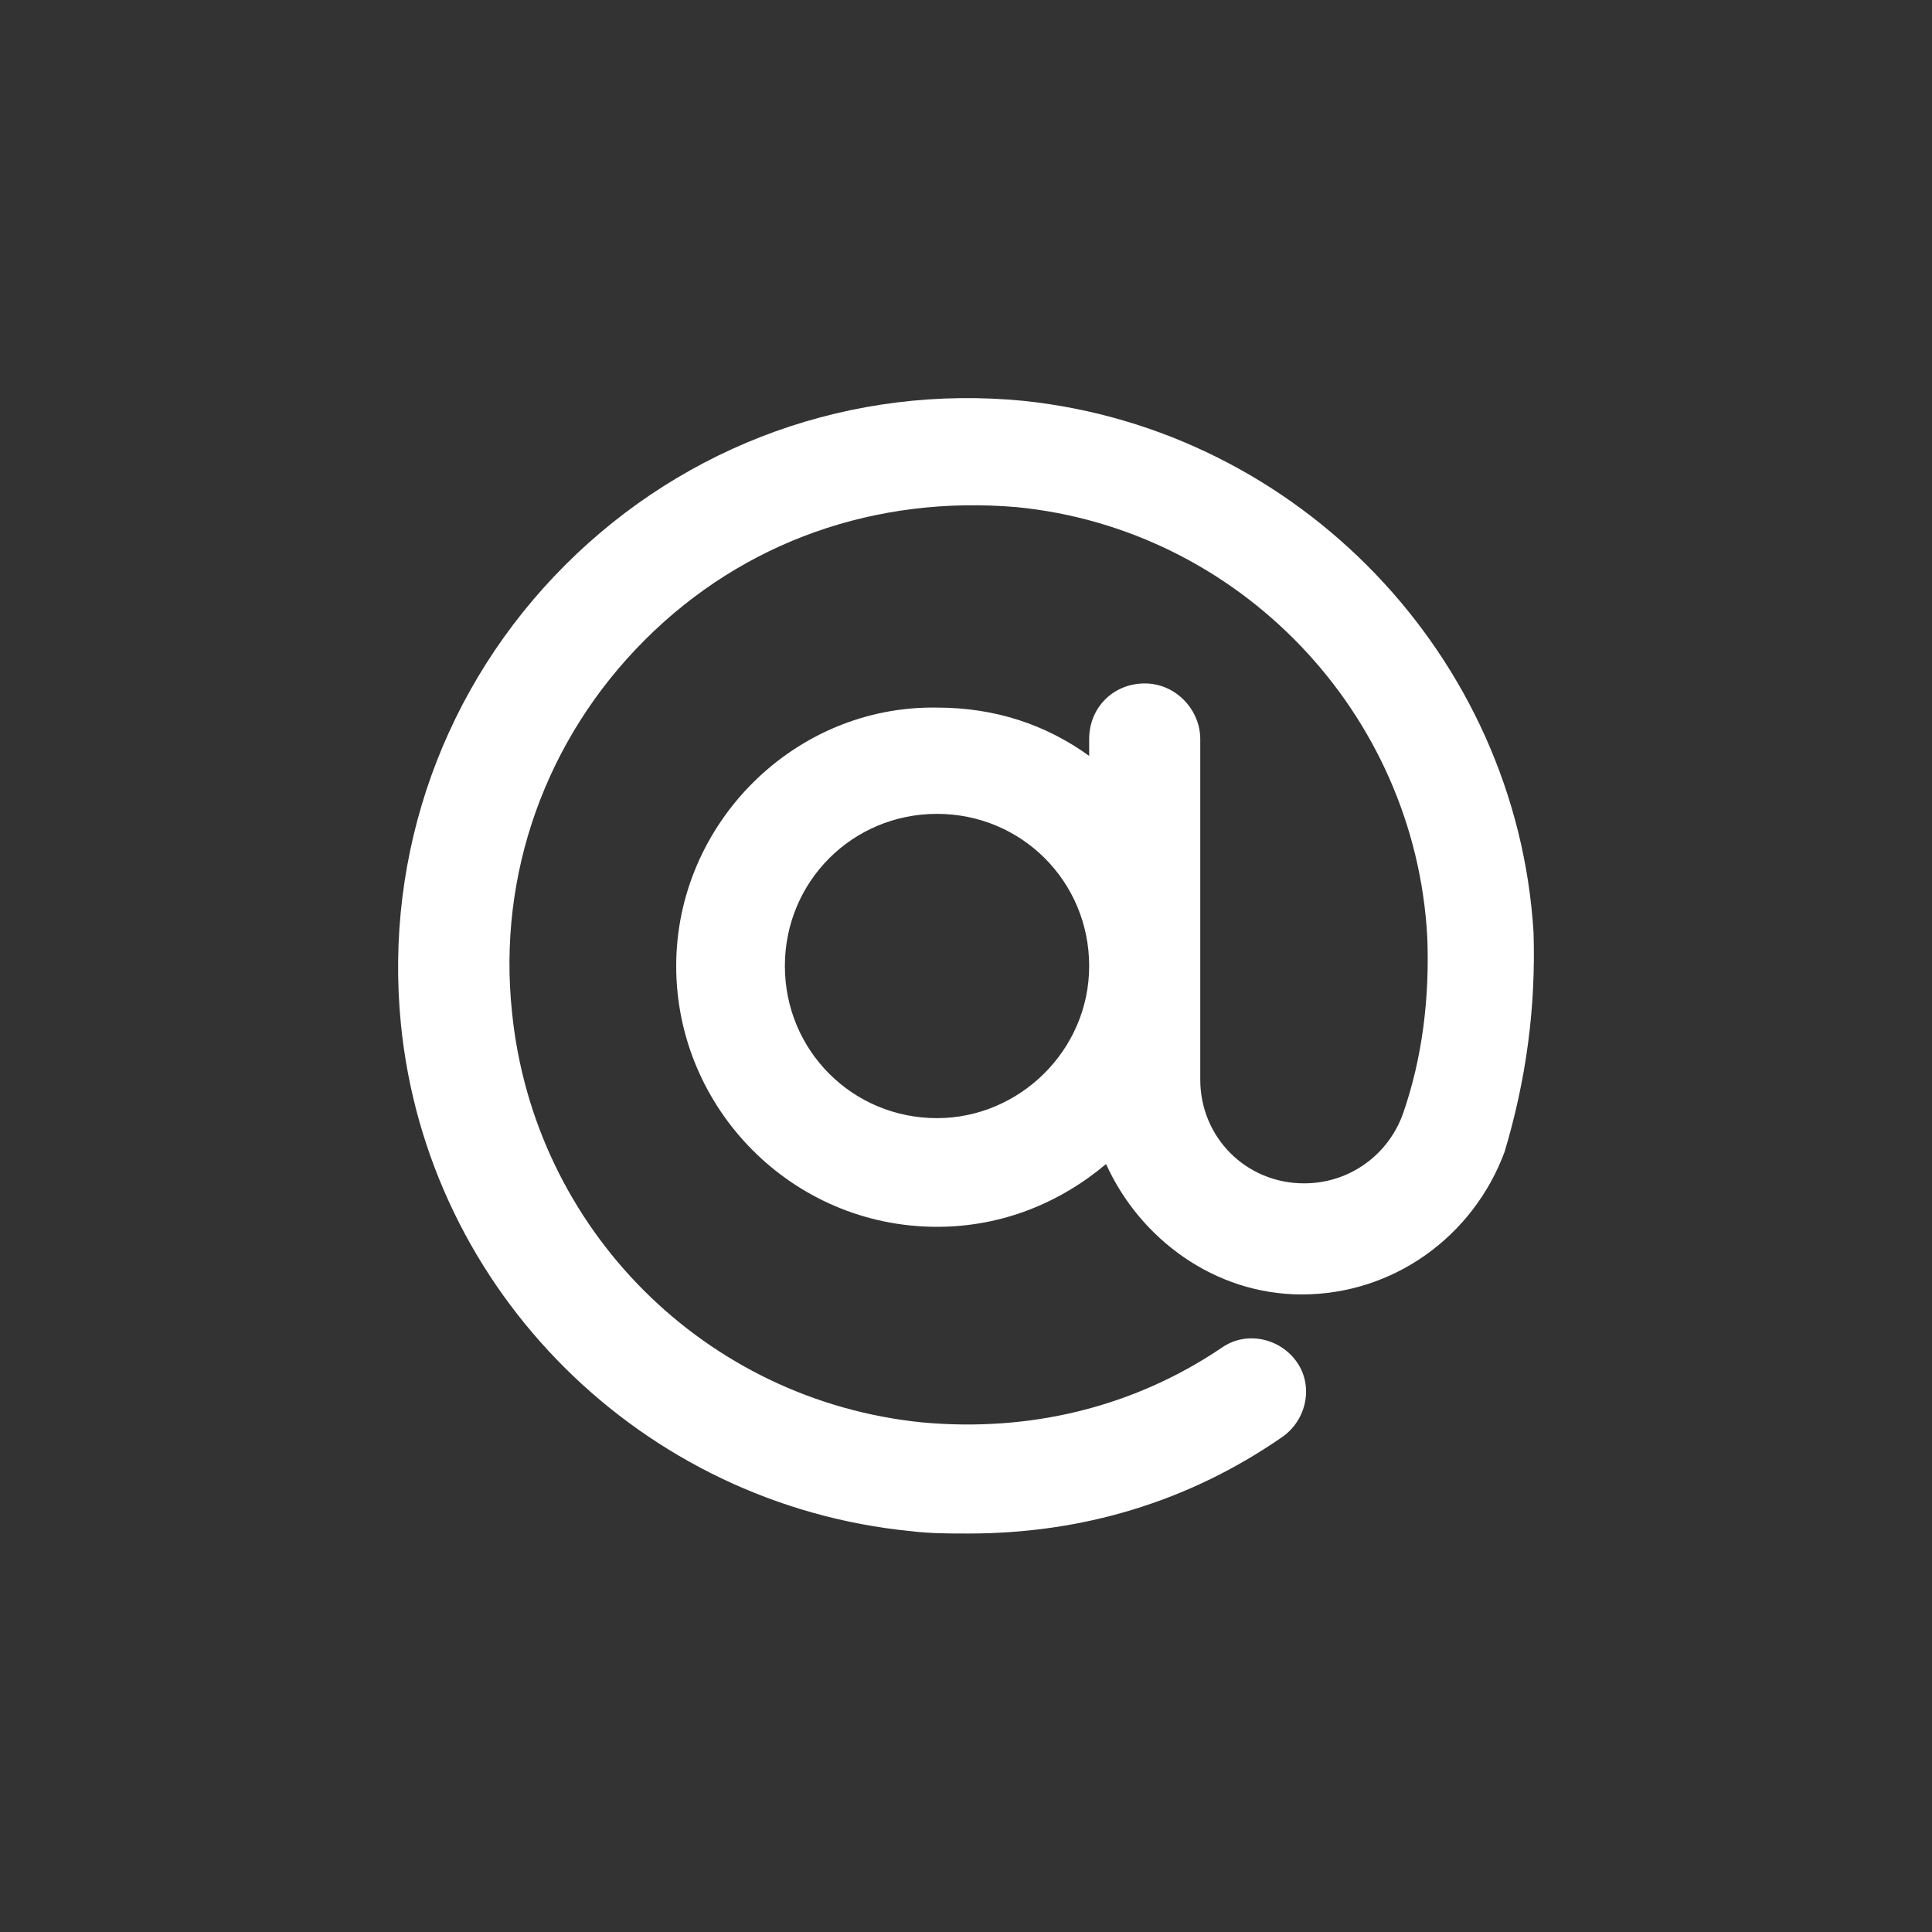 <svg xmlns="http://www.w3.org/2000/svg" xmlns:xlink="http://www.w3.org/1999/xlink" version="1.1" x="0px" y="0px" viewBox="10 10 80 80" style="stroke: #ffffff; fill: #ffffff; stroke-width: 0px; enable-background:new 0 0 100 100;" xml:space="preserve"><rect x="10" y="10" width="80" height="80" fill="#333333" stroke="none"/><path d="M73.5,48.6c-0.7-11.4-9.7-20.8-21.1-22c-7.1-0.7-14,1.8-19,6.8c-5,5-7.5,11.9-6.8,19c1.1,11.1,10,19.9,21.1,21  c0.8,0.1,1.6,0.1,2.4,0.1c4.7,0,9.1-1.3,13-4c1-0.7,1.3-2.1,0.6-3.1c-0.7-1-2.1-1.3-3.1-0.6c-3.7,2.5-8,3.5-12.4,3.1  c-9-0.9-16.1-8-17-17c-0.6-5.7,1.4-11.3,5.5-15.4s9.6-6,15.4-5.5c9.2,0.9,16.5,8.5,17,17.8c0.1,2.5-0.2,5-1,7.3  c-0.6,1.7-2.2,2.9-4.1,2.9c-2.4,0-4.3-1.9-4.3-4.3V40.6c0-1.2-1-2.3-2.3-2.3s-2.3,1-2.3,2.3v0.7c-1.8-1.3-3.9-2-6.3-2  C42.9,39.2,38,44.1,38,50s4.8,10.8,10.8,10.8c2.7,0,5.1-1,7-2.6c1.4,3.1,4.5,5.4,8.1,5.4c3.8,0,7.1-2.4,8.4-5.9  C73.2,54.7,73.6,51.7,73.5,48.6z M48.8,56.3c-3.5,0-6.3-2.8-6.3-6.3s2.8-6.3,6.3-6.3s6.3,2.8,6.3,6.3S52.2,56.3,48.8,56.3z"/></svg>